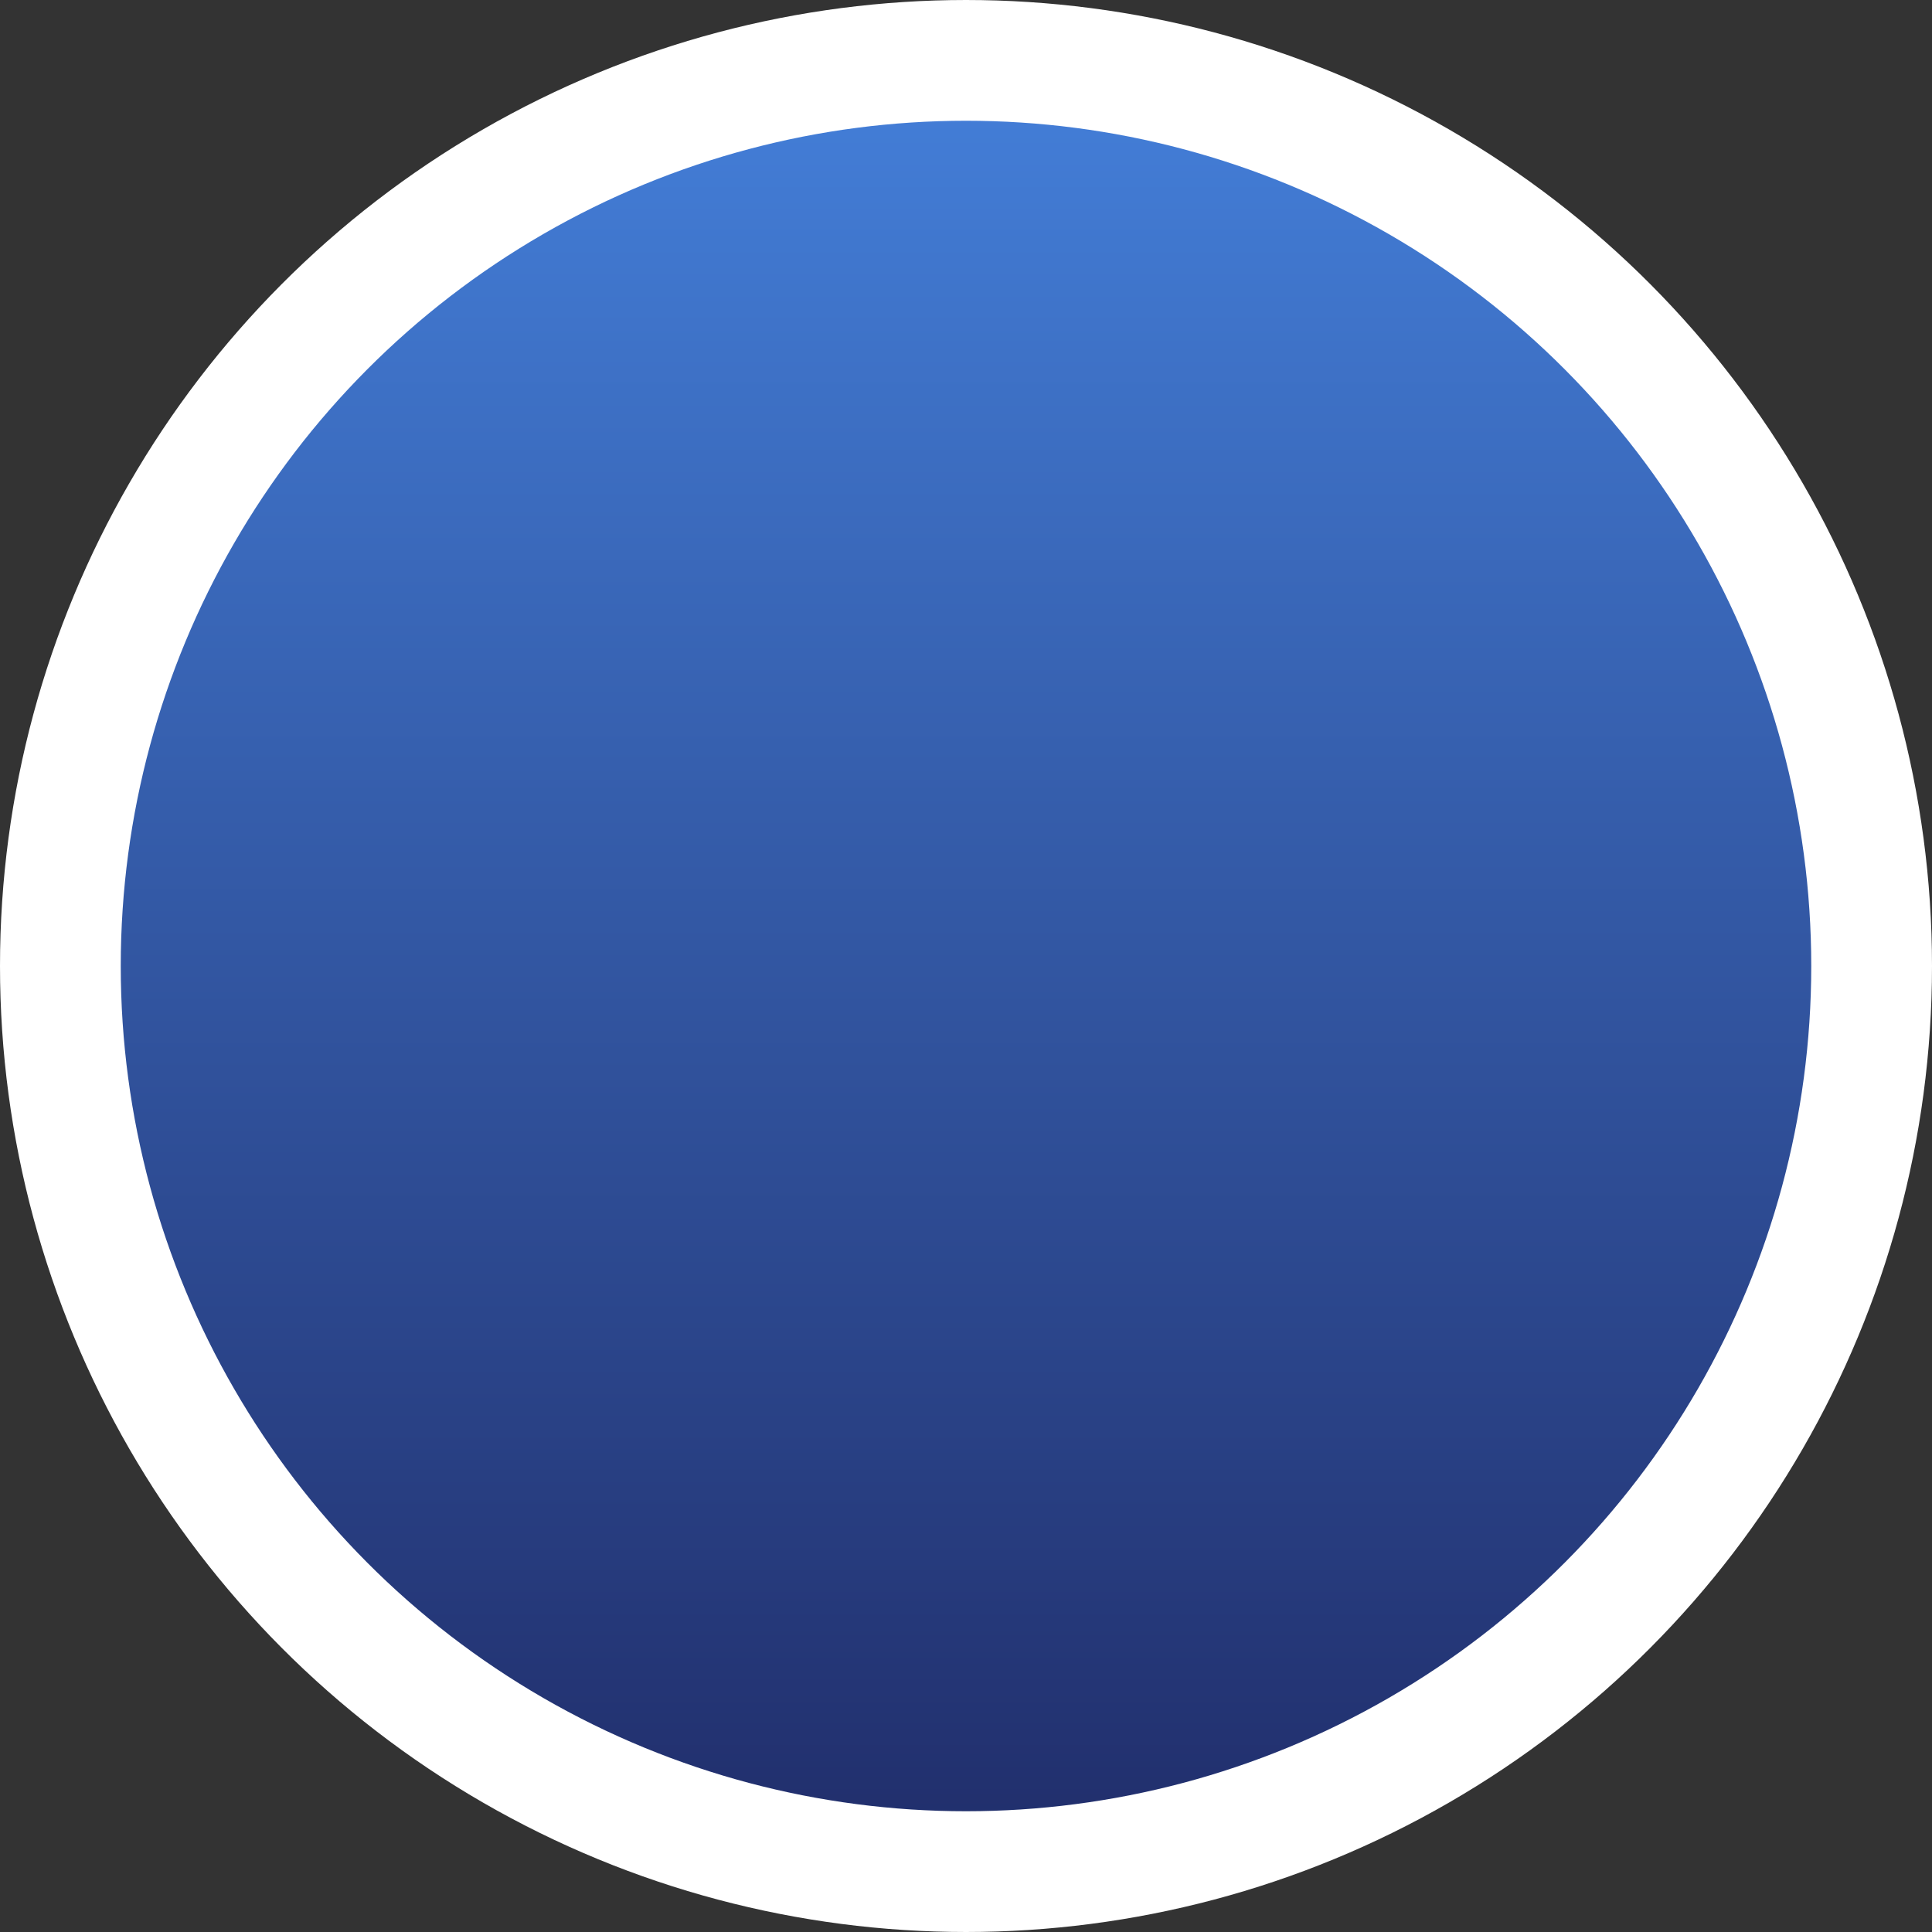 <svg width="32" height="32" viewBox="0 0 32 32" fill="none" xmlns="http://www.w3.org/2000/svg">
<rect x="0" y="0" width="32" height="32" fill="#333333" stroke="none"/>
<circle cx="16" cy="16" r="15" fill="#C4C4C4"/>
<circle cx="16" cy="16" r="15" fill="url(#paint0_linear)"/>
<circle cx="16" cy="16" r="15" stroke="white" stroke-width="2"/>
<defs>
<linearGradient id="paint0_linear" x1="16" y1="0" x2="16" y2="32" gradientUnits="userSpaceOnUse">
<stop stop-color="#4582DD"/>
<stop offset="1" stop-color="#1F2A66"/>
</linearGradient>
</defs>
</svg>
